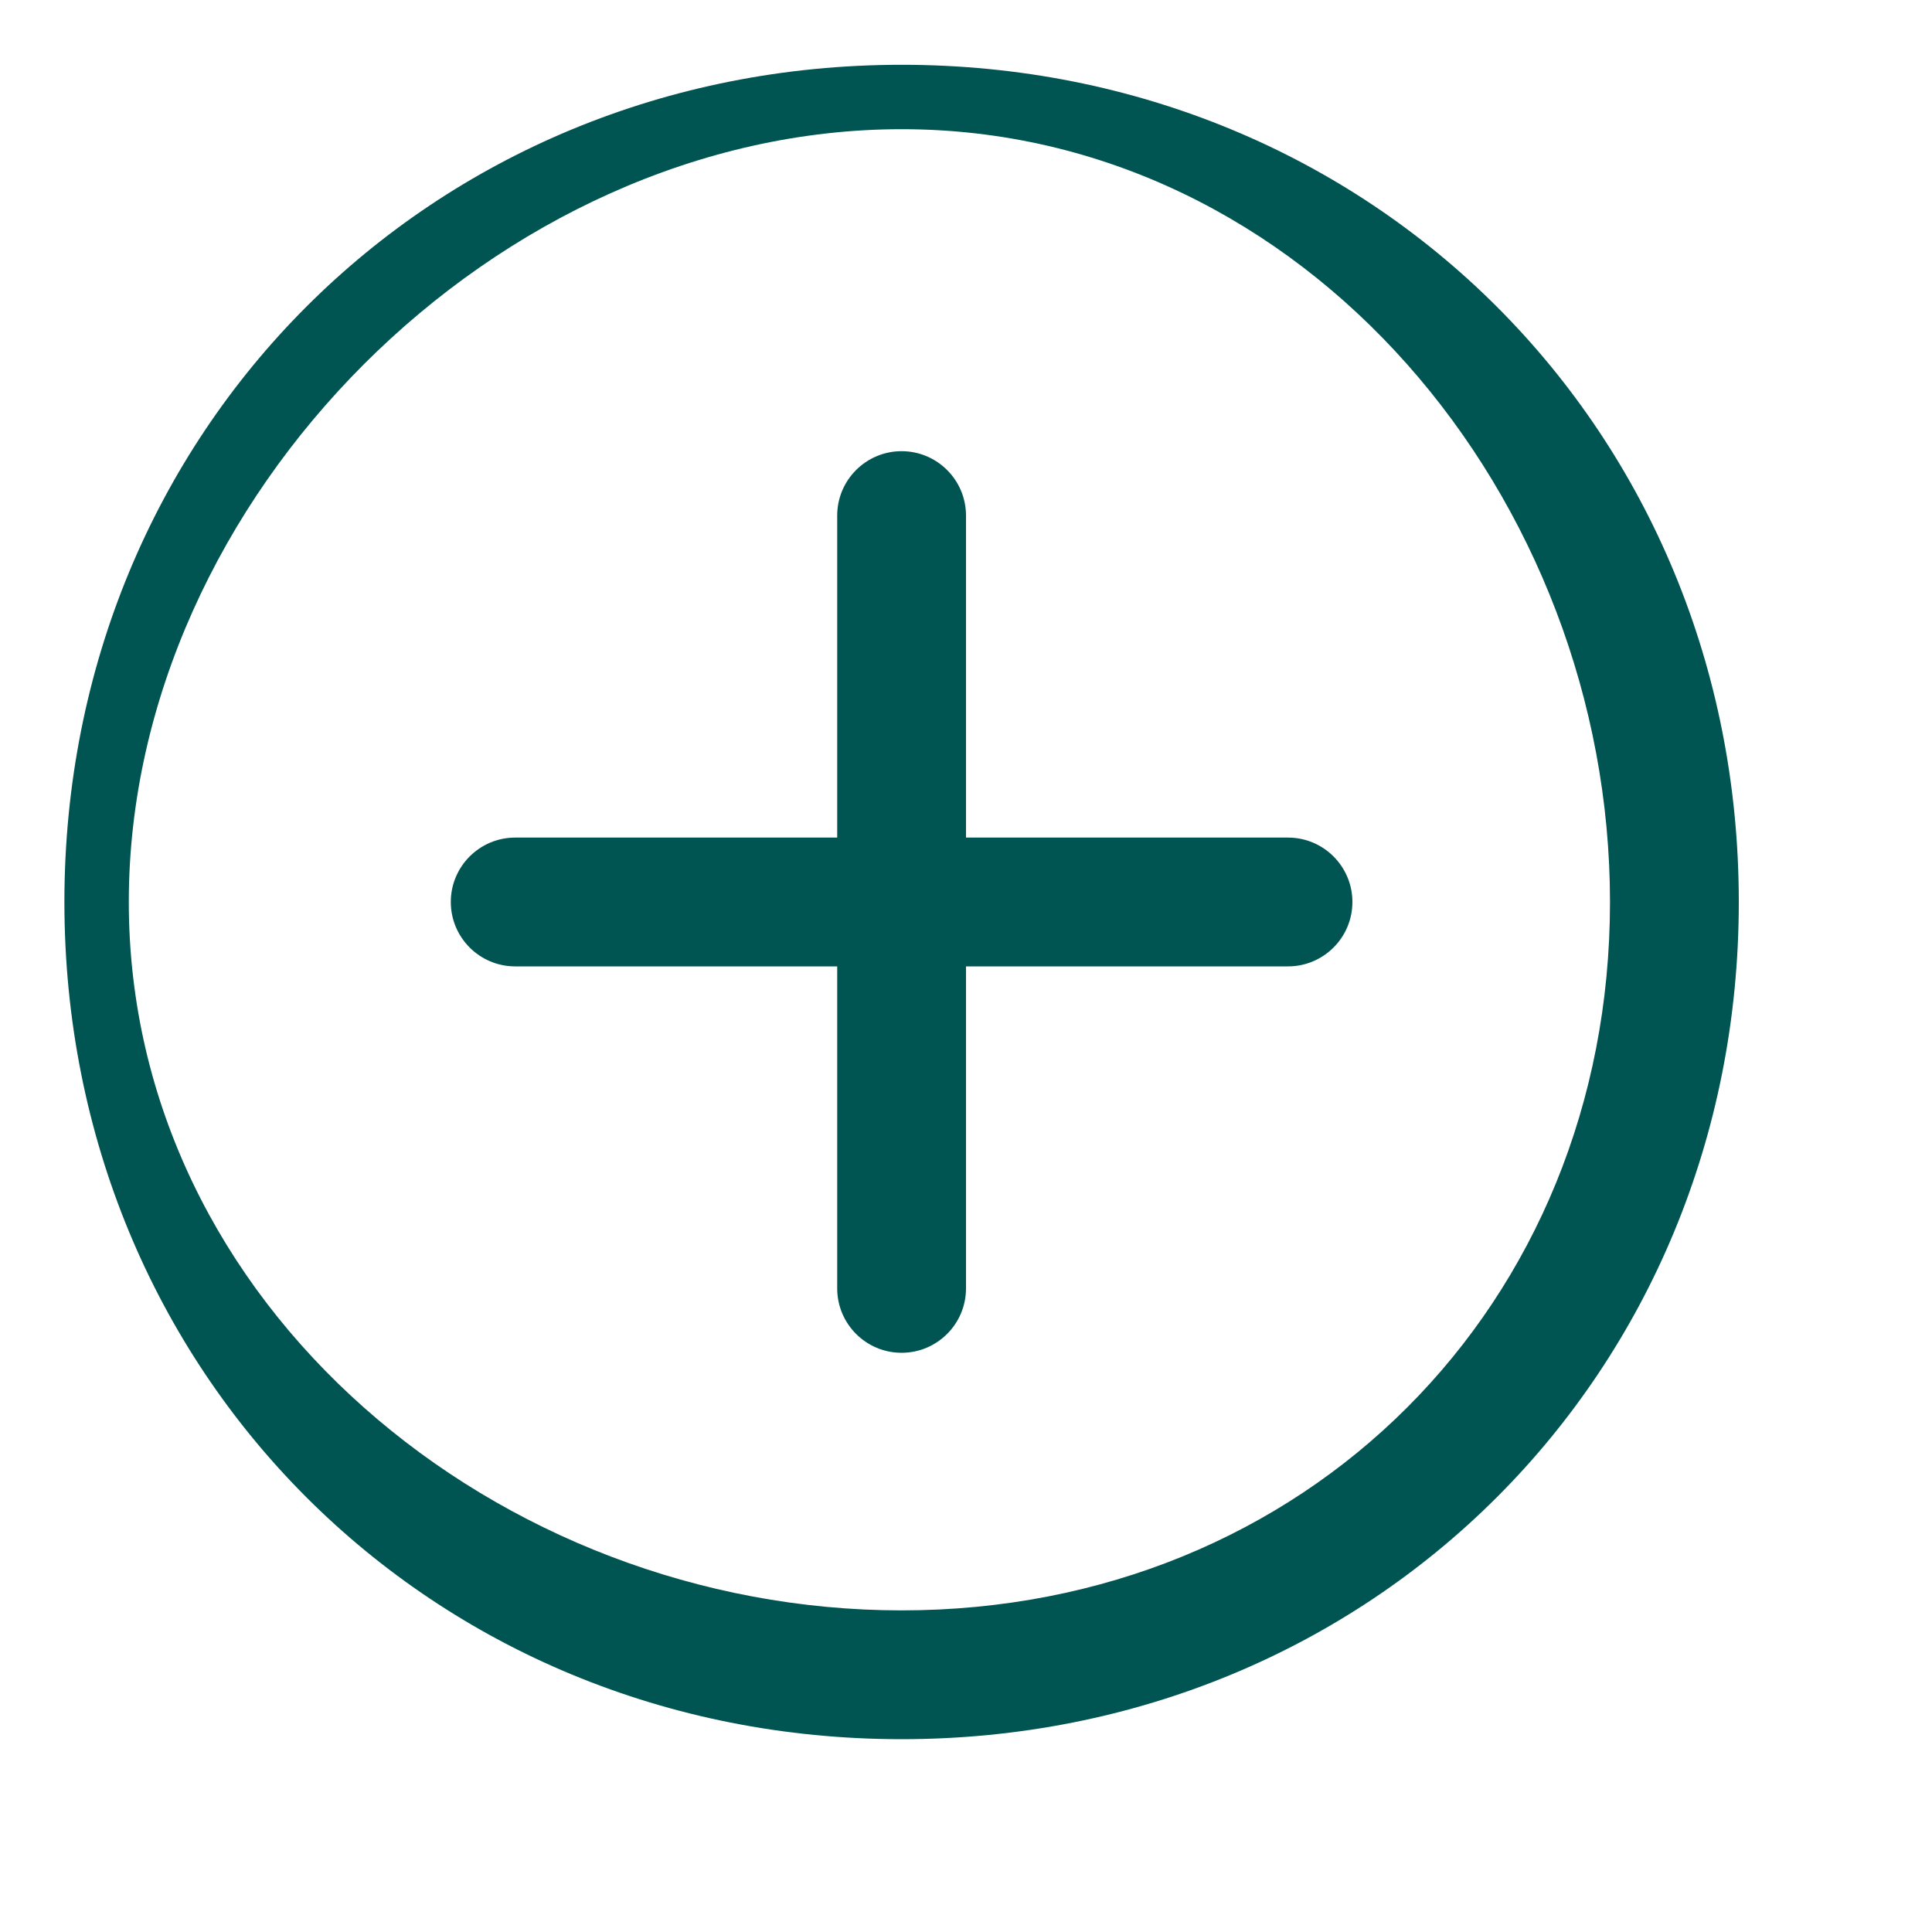 <svg width="30" height="30" viewBox="0 0 30 30" fill="none" xmlns="http://www.w3.org/2000/svg">
<g id="Icon">
<g id="Vector">
<path fill-rule="evenodd" clip-rule="evenodd" d="M14 1.006C6.685 1.006 1 6.691 1 14.006C1 21.321 6.685 27.006 14 27.006C21.315 27.006 27 21.321 27 14.006C27 6.691 21.315 1.006 14 1.006ZM2 14.006C2 7.74 7.734 2.006 14 2.006C20.266 2.006 25 7.74 25 14.006C25 20.272 20.266 25.006 14 25.006C7.734 25.006 2 20.272 2 14.006ZM14 7.006C14.552 7.006 15 7.454 15 8.006V13.006H20C20.552 13.006 21 13.454 21 14.006C21 14.558 20.552 15.006 20 15.006H15V20.006C15 20.558 14.552 21.006 14 21.006C13.448 21.006 13 20.558 13 20.006V15.006H8C7.448 15.006 7 14.558 7 14.006C7 13.454 7.448 13.006 8 13.006H13V8.006C13 7.454 13.448 7.006 14 7.006Z" fill="#005451"/>
</g>
</g>
</svg>
